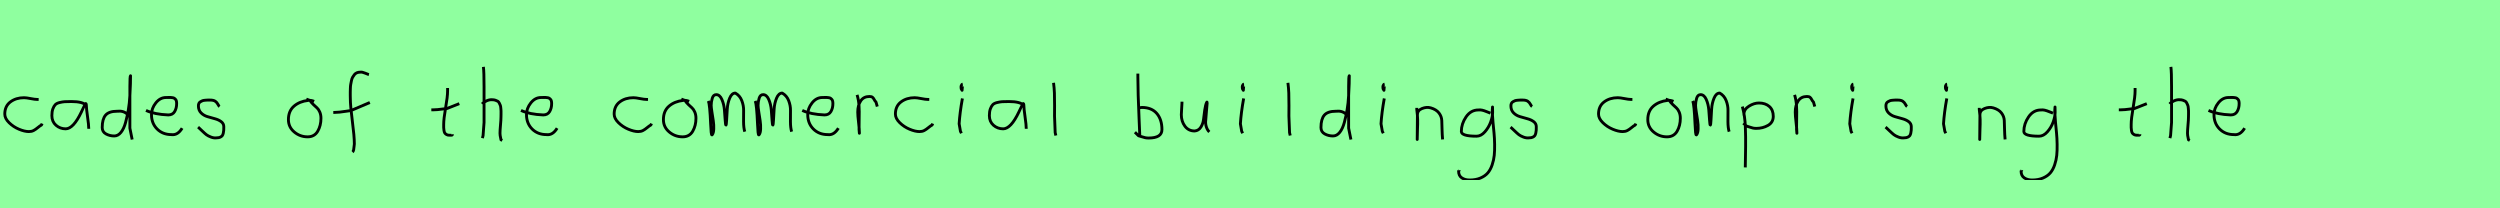 <?xml version="1.0" encoding="utf-8" standalone="no"?>
<!DOCTYPE svg PUBLIC "-//W3C//DTD SVG 1.1//EN"
  "http://www.w3.org/Graphics/SVG/1.1/DTD/svg11.dtd">
<svg xmlns:xlink="http://www.w3.org/1999/xlink" width="864pt" height="72pt" viewBox="0 0 864 72" xmlns="http://www.w3.org/2000/svg" version="1.1">
 <defs>
  <style type="text/css">*{stroke-linejoin: round; stroke-linecap: butt}</style>
 </defs>
 <g id="figure_1">
  <g id="patch_1">
   <path d="M 0 72 
L 864 72 
L 864 0 
L 0 0 
z
" style="fill: #8fff9f"/>
  </g>
  <g id="axes_1">
   <g id="patch_2">
    <path d="M 13.357 34.365 
Q 13.357 34.365 12.861 34.365 
Q 12.067 34.365 10.58 34.068 
Q 9.092 33.77 8.298 33.77 
Q 5.521 33.77 3.587 35.225 
Q 1.653 36.68 1.653 39.424 
Q 1.653 40.944 3.141 42.399 
Q 4.629 43.854 6.563 44.664 
Q 8.497 45.474 9.984 45.474 
Q 10.91 45.474 11.604 45.11 
Q 12.299 44.747 13.043 44.118 
Q 13.787 43.49 14.349 43.193 
L 14.547 42.697 
" clip-path="url(#peb10c34d3b)" style="fill: none; stroke: #000000; stroke-linejoin: miter"/>
   </g>
  </g>
  <g id="axes_2">
   <g id="patch_3">
    <path d="M 29.844 36.442 
Q 28.635 35.095 24.663 35.095 
Q 23.143 35.095 22.366 35.146 
Q 21.588 35.198 20.587 35.44 
Q 19.585 35.682 19.101 36.183 
Q 18.618 36.684 18.272 37.616 
Q 17.927 38.549 17.927 39.965 
Q 17.927 42.037 19.343 43.281 
Q 20.759 44.524 22.694 44.524 
Q 25.354 44.524 28.117 38.721 
Q 29.464 35.855 29.464 35.82 
Q 29.809 35.578 29.844 36.442 
Q 29.844 37.513 30.258 40.362 
Q 30.673 43.212 30.673 44.524 
" clip-path="url(#p1f07b4d7e8)" style="fill: none; stroke: #000000; stroke-linejoin: miter"/>
   </g>
  </g>
  <g id="axes_3">
   <g id="patch_4">
    <path d="M 44.099 39.569 
Q 42.749 38.182 40.5 38.444 
Q 37.651 38.444 36.489 39.794 
Q 35.326 41.144 35.326 44.068 
Q 35.326 45.567 36.62 46.28 
Q 37.913 46.992 39.488 46.992 
Q 40.8 46.992 41.812 45.736 
Q 42.824 44.48 43.405 42.306 
Q 43.987 40.131 44.361 37.938 
Q 44.736 35.745 44.886 33.046 
Q 45.036 30.347 45.074 28.978 
Q 45.111 27.61 45.111 26.185 
Q 44.886 26.26 44.886 29.897 
L 44.886 44.293 
L 45.674 48.229 
" clip-path="url(#pec55785857)" style="fill: none; stroke: #000000; stroke-linejoin: miter"/>
   </g>
  </g>
  <g id="axes_4">
   <g id="patch_5">
    <path d="M 50.458 38.161 
Q 53.43 39.536 58.149 39.721 
Q 59.672 39.721 60.36 38.551 
Q 61.047 37.381 61.047 35.82 
Q 61.047 35.3 60.954 34.91 
Q 60.861 34.52 60.62 34.297 
Q 60.378 34.074 60.211 33.944 
Q 60.044 33.814 59.598 33.758 
Q 59.152 33.702 58.948 33.684 
Q 58.744 33.665 58.168 33.684 
Q 57.592 33.702 57.369 33.702 
Q 55.325 33.702 53.839 35.578 
Q 52.353 37.455 52.353 39.61 
Q 52.353 42.62 54.285 44.57 
Q 56.217 46.521 59.264 46.521 
Q 61.419 46.818 62.942 44.292 
" clip-path="url(#p3a1d459bca)" style="fill: none; stroke: #000000; stroke-linejoin: miter"/>
   </g>
  </g>
  <g id="axes_5">
   <g id="patch_6">
    <path d="M 68.457 43.918 
Q 68.757 44.18 69.77 45.155 
Q 70.782 46.13 71.344 46.561 
Q 71.907 46.992 72.937 47.386 
Q 73.968 47.779 74.981 47.629 
Q 75.655 47.629 76.124 47.404 
Q 76.593 47.179 76.818 46.879 
Q 77.043 46.58 77.174 45.98 
Q 77.305 45.38 77.324 44.967 
Q 77.343 44.555 77.343 43.805 
Q 77.343 42.718 76.443 42.043 
Q 75.543 41.368 74.25 41.031 
Q 72.956 40.694 71.663 40.3 
Q 70.369 39.906 69.47 38.988 
Q 68.57 38.069 68.57 36.607 
Q 68.57 36.082 68.739 35.726 
Q 68.907 35.37 69.301 35.145 
Q 69.695 34.92 69.976 34.808 
Q 70.257 34.695 70.913 34.639 
Q 71.569 34.583 71.757 34.583 
Q 71.944 34.583 72.619 34.583 
Q 73.818 34.583 74.4 34.995 
Q 74.981 35.408 75.299 36.026 
Q 75.618 36.645 75.88 36.832 
" clip-path="url(#paa74e8708f)" style="fill: none; stroke: #000000; stroke-linejoin: miter"/>
   </g>
  </g>
  <g id="axes_6"/>
  <g id="axes_7">
   <g id="patch_7">
    <path d="M 108.562 35.033 
Q 107.512 34.583 106.537 34.695 
Q 103.5 35.033 101.589 36.701 
Q 99.677 38.369 99.677 41.331 
Q 99.677 43.918 101.682 45.605 
Q 103.688 47.292 106.312 47.292 
Q 108.674 47.292 109.799 45.361 
Q 110.923 43.43 110.923 40.881 
Q 110.923 39.644 110.511 38.707 
Q 110.099 37.769 109.574 37.301 
Q 109.049 36.832 108.299 36.12 
Q 107.549 35.408 107.1 34.695 
L 105.862 34.245 
" clip-path="url(#p8346c36749)" style="fill: none; stroke: #000000; stroke-linejoin: miter"/>
   </g>
  </g>
  <g id="axes_8">
   <g id="patch_8">
    <path d="M 115.184 38.853 
L 115.612 38.853 
Q 116.433 38.853 117.396 38.746 
Q 118.36 38.639 119.52 38.461 
Q 120.679 38.282 121.286 38.211 
L 127.816 35.427 
M 127.495 25.793 
Q 127.209 25.722 126.174 25.276 
Q 125.14 24.83 124.497 24.937 
Q 123.855 24.937 123.338 25.151 
Q 122.82 25.365 122.481 25.793 
Q 122.142 26.221 121.875 26.685 
Q 121.607 27.149 121.464 27.863 
Q 121.322 28.576 121.215 29.129 
Q 121.107 29.683 121.09 30.503 
Q 121.072 31.324 121.054 31.77 
Q 121.036 32.216 121.054 32.965 
Q 121.072 33.715 121.072 33.929 
Q 121.072 36.605 121.768 41.85 
Q 122.463 47.096 122.463 49.772 
Q 122.392 50.057 122.356 50.682 
Q 122.321 51.306 122.214 51.806 
Q 122.107 52.305 121.821 52.555 
" clip-path="url(#p7409844241)" style="fill: none; stroke: #000000; stroke-linejoin: miter"/>
   </g>
  </g>
  <g id="axes_9"/>
  <g id="axes_10">
   <g id="patch_9">
    <path d="M 149.064 37.957 
L 149.739 37.957 
Q 150.451 37.957 151.238 37.882 
Q 152.026 37.807 152.982 37.676 
Q 153.937 37.545 154.462 37.507 
L 158.736 35.82 
M 154.687 30.421 
L 154.687 31.434 
Q 154.687 33.383 154.012 37.207 
Q 153.338 41.031 153.338 43.018 
Q 153.338 43.805 153.338 44.105 
Q 153.338 44.405 153.431 45.042 
Q 153.525 45.68 153.713 45.961 
Q 153.9 46.242 154.294 46.486 
Q 154.687 46.729 155.25 46.729 
Q 155.362 46.692 155.681 46.729 
Q 155.999 46.767 156.187 46.711 
Q 156.374 46.655 156.374 46.392 
" clip-path="url(#p38e8156088)" style="fill: none; stroke: #000000; stroke-linejoin: miter"/>
   </g>
  </g>
  <g id="axes_11">
   <g id="patch_10">
    <path d="M 166.613 35.932 
Q 167.213 35.258 168.207 34.827 
Q 169.2 34.395 170.1 34.47 
Q 170.737 34.47 171.225 34.639 
Q 171.712 34.808 172.031 34.995 
Q 172.349 35.183 172.574 35.67 
Q 172.799 36.157 172.912 36.42 
Q 173.024 36.682 173.08 37.376 
Q 173.137 38.069 173.155 38.332 
Q 173.174 38.594 173.155 39.419 
Q 173.137 40.244 173.137 40.431 
Q 173.137 41.368 172.968 43.243 
Q 172.799 45.117 172.799 46.055 
Q 172.799 46.467 172.855 46.823 
Q 172.912 47.179 173.005 47.61 
Q 173.099 48.042 173.137 48.304 
L 173.587 48.529 
M 167.063 23.111 
Q 167.288 24.798 167.288 29.972 
L 167.288 42.343 
L 166.951 46.842 
L 166.726 47.742 
" clip-path="url(#pf6c080534d)" style="fill: none; stroke: #000000; stroke-linejoin: miter"/>
   </g>
  </g>
  <g id="axes_12">
   <g id="patch_11">
    <path d="M 180.058 38.161 
Q 183.03 39.536 187.749 39.721 
Q 189.272 39.721 189.96 38.551 
Q 190.647 37.381 190.647 35.82 
Q 190.647 35.3 190.554 34.91 
Q 190.461 34.52 190.22 34.297 
Q 189.978 34.074 189.811 33.944 
Q 189.644 33.814 189.198 33.758 
Q 188.752 33.702 188.548 33.684 
Q 188.344 33.665 187.768 33.684 
Q 187.192 33.702 186.969 33.702 
Q 184.925 33.702 183.439 35.578 
Q 181.953 37.455 181.953 39.61 
Q 181.953 42.62 183.885 44.57 
Q 185.817 46.521 188.864 46.521 
Q 191.019 46.818 192.542 44.292 
" clip-path="url(#pa2f493275b)" style="fill: none; stroke: #000000; stroke-linejoin: miter"/>
   </g>
  </g>
  <g id="axes_13"/>
  <g id="axes_14">
   <g id="patch_12">
    <path d="M 223.957 34.365 
Q 223.957 34.365 223.461 34.365 
Q 222.667 34.365 221.18 34.068 
Q 219.692 33.77 218.898 33.77 
Q 216.121 33.77 214.187 35.225 
Q 212.253 36.68 212.253 39.424 
Q 212.253 40.944 213.741 42.399 
Q 215.229 43.854 217.163 44.664 
Q 219.097 45.474 220.584 45.474 
Q 221.51 45.474 222.204 45.11 
Q 222.899 44.747 223.643 44.118 
Q 224.387 43.49 224.949 43.193 
L 225.147 42.697 
" clip-path="url(#pb1d0328f55)" style="fill: none; stroke: #000000; stroke-linejoin: miter"/>
   </g>
  </g>
  <g id="axes_15">
   <g id="patch_13">
    <path d="M 238.162 35.033 
Q 237.112 34.583 236.137 34.695 
Q 233.1 35.033 231.189 36.701 
Q 229.277 38.369 229.277 41.331 
Q 229.277 43.918 231.282 45.605 
Q 233.288 47.292 235.912 47.292 
Q 238.274 47.292 239.399 45.361 
Q 240.523 43.43 240.523 40.881 
Q 240.523 39.644 240.111 38.707 
Q 239.699 37.769 239.174 37.301 
Q 238.649 36.832 237.899 36.12 
Q 237.149 35.408 236.7 34.695 
L 235.462 34.245 
" clip-path="url(#p6e3e45090c)" style="fill: none; stroke: #000000; stroke-linejoin: miter"/>
   </g>
  </g>
  <g id="axes_16">
   <g id="patch_14">
    <path d="M 244.808 34.88 
Q 245.314 36.073 245.604 42.871 
Q 245.748 46.632 246.037 46.632 
Q 246.074 46.632 246.11 46.596 
Q 246.616 46.017 246.67 44.589 
Q 246.725 43.161 246.508 41.75 
Q 246.291 40.34 246.037 38.713 
Q 245.784 37.086 245.784 36.399 
Q 245.784 35.169 246.164 33.94 
Q 246.544 32.71 247.52 32.71 
Q 248.75 32.71 249.473 34.355 
Q 250.196 36.001 250.359 37.972 
Q 250.521 39.942 250.63 41.588 
Q 250.738 43.233 250.883 43.233 
Q 251.028 43.233 251.118 41.497 
Q 251.208 39.762 251.335 37.7 
Q 251.462 35.639 252.185 33.903 
Q 252.908 32.168 254.137 32.168 
Q 255.692 33.036 256.361 34.771 
Q 257.03 36.507 256.994 38.189 
Q 256.958 39.87 256.976 42.058 
Q 256.994 44.245 257.392 45.511 
" clip-path="url(#p9bc8ee2246)" style="fill: none; stroke: #000000; stroke-linejoin: miter"/>
   </g>
  </g>
  <g id="axes_17">
   <g id="patch_15">
    <path d="M 261.008 34.88 
Q 261.514 36.073 261.804 42.871 
Q 261.948 46.632 262.238 46.632 
Q 262.274 46.632 262.31 46.596 
Q 262.816 46.017 262.87 44.589 
Q 262.925 43.161 262.708 41.75 
Q 262.491 40.34 262.238 38.713 
Q 261.984 37.086 261.984 36.399 
Q 261.984 35.169 262.364 33.94 
Q 262.744 32.71 263.72 32.71 
Q 264.95 32.71 265.673 34.355 
Q 266.396 36.001 266.559 37.972 
Q 266.721 39.942 266.83 41.588 
Q 266.938 43.233 267.083 43.233 
Q 267.228 43.233 267.318 41.497 
Q 267.408 39.762 267.535 37.7 
Q 267.662 35.639 268.385 33.903 
Q 269.108 32.168 270.337 32.168 
Q 271.892 33.036 272.561 34.771 
Q 273.23 36.507 273.194 38.189 
Q 273.158 39.87 273.176 42.058 
Q 273.194 44.245 273.592 45.511 
" clip-path="url(#pb91153d1c7)" style="fill: none; stroke: #000000; stroke-linejoin: miter"/>
   </g>
  </g>
  <g id="axes_18">
   <g id="patch_16">
    <path d="M 277.258 38.161 
Q 280.23 39.536 284.949 39.721 
Q 286.472 39.721 287.16 38.551 
Q 287.847 37.381 287.847 35.82 
Q 287.847 35.3 287.754 34.91 
Q 287.661 34.52 287.42 34.297 
Q 287.178 34.074 287.011 33.944 
Q 286.844 33.814 286.398 33.758 
Q 285.952 33.702 285.748 33.684 
Q 285.544 33.665 284.968 33.684 
Q 284.392 33.702 284.169 33.702 
Q 282.125 33.702 280.639 35.578 
Q 279.153 37.455 279.153 39.61 
Q 279.153 42.62 281.085 44.57 
Q 283.017 46.521 286.064 46.521 
Q 288.219 46.818 289.742 44.292 
" clip-path="url(#pbfef5e756c)" style="fill: none; stroke: #000000; stroke-linejoin: miter"/>
   </g>
  </g>
  <g id="axes_19">
   <g id="patch_17">
    <path d="M 296.213 32.783 
Q 296.738 34.508 296.87 36.457 
Q 297.001 38.407 296.926 40.956 
Q 296.851 43.505 296.888 44.705 
L 297.001 46.055 
L 297.001 45.83 
Q 297.001 44.668 296.72 42.306 
Q 296.438 39.944 296.438 38.744 
Q 296.438 36.42 297.451 34.883 
Q 298.463 33.346 300.487 33.346 
Q 301.2 33.346 301.537 33.627 
Q 301.874 33.908 302.137 34.433 
Q 302.399 34.958 302.737 35.258 
L 303.187 36.832 
" clip-path="url(#pf95084bc5f)" style="fill: none; stroke: #000000; stroke-linejoin: miter"/>
   </g>
  </g>
  <g id="axes_20">
   <g id="patch_18">
    <path d="M 321.157 34.365 
Q 321.157 34.365 320.661 34.365 
Q 319.867 34.365 318.38 34.068 
Q 316.892 33.77 316.098 33.77 
Q 313.321 33.77 311.387 35.225 
Q 309.453 36.68 309.453 39.424 
Q 309.453 40.944 310.941 42.399 
Q 312.429 43.854 314.363 44.664 
Q 316.297 45.474 317.784 45.474 
Q 318.71 45.474 319.404 45.11 
Q 320.099 44.747 320.843 44.118 
Q 321.587 43.49 322.149 43.193 
L 322.347 42.697 
" clip-path="url(#p2cc261ed1f)" style="fill: none; stroke: #000000; stroke-linejoin: miter"/>
   </g>
  </g>
  <g id="axes_21">
   <g id="patch_19">
    <path d="M 332.719 29.072 
Q 332.344 29.147 332.212 29.578 
Q 332.081 30.009 332.156 30.421 
Q 332.156 30.571 332.194 30.703 
Q 332.231 30.834 332.287 30.89 
Q 332.344 30.946 332.4 31.04 
Q 332.456 31.134 332.494 31.209 
L 332.606 29.859 
M 332.606 34.02 
Q 331.706 39.007 331.481 42.793 
L 331.931 45.38 
L 332.269 46.055 
" clip-path="url(#pe3ee78fdc3)" style="fill: none; stroke: #000000; stroke-linejoin: miter"/>
   </g>
  </g>
  <g id="axes_22">
   <g id="patch_20">
    <path d="M 353.844 36.442 
Q 352.635 35.095 348.663 35.095 
Q 347.143 35.095 346.366 35.146 
Q 345.588 35.198 344.587 35.44 
Q 343.585 35.682 343.101 36.183 
Q 342.618 36.684 342.272 37.616 
Q 341.927 38.549 341.927 39.965 
Q 341.927 42.037 343.343 43.281 
Q 344.759 44.524 346.694 44.524 
Q 349.354 44.524 352.117 38.721 
Q 353.464 35.855 353.464 35.82 
Q 353.809 35.578 353.844 36.442 
Q 353.844 37.513 354.258 40.362 
Q 354.673 43.212 354.673 44.524 
" clip-path="url(#pab46d659c0)" style="fill: none; stroke: #000000; stroke-linejoin: miter"/>
   </g>
  </g>
  <g id="axes_23">
   <g id="patch_21">
    <path d="M 364.106 28.622 
Q 364.331 30.347 364.406 32.146 
Q 364.481 33.946 364.463 36.551 
Q 364.444 39.157 364.444 40.094 
Q 364.444 40.131 364.669 45.83 
L 364.894 46.842 
" clip-path="url(#p752e45aeca)" style="fill: none; stroke: #000000; stroke-linejoin: miter"/>
   </g>
  </g>
  <g id="axes_24"/>
  <g id="axes_25">
   <g id="patch_22">
    <path d="M 393.357 37.245 
Q 394.407 37.207 394.594 37.132 
Q 398.006 37.132 399.787 39.213 
Q 401.567 41.293 401.567 44.78 
Q 401.567 47.704 396.956 47.704 
Q 396.319 47.704 395.775 47.592 
Q 395.232 47.479 394.594 47.254 
Q 393.957 47.029 393.47 46.917 
L 392.233 45.68 
M 393.245 25.435 
L 393.245 26.56 
Q 393.245 29.409 393.357 33.008 
Q 393.47 36.607 393.657 40.9 
Q 393.845 45.192 393.92 47.142 
" clip-path="url(#p9b64b00ddc)" style="fill: none; stroke: #000000; stroke-linejoin: miter"/>
   </g>
  </g>
  <g id="axes_26">
   <g id="patch_23">
    <path d="M 408.489 35.145 
Q 408.489 35.145 408.489 35.595 
Q 408.489 36.27 408.376 37.62 
Q 408.264 38.969 408.264 39.644 
Q 408.264 41.931 409.501 43.599 
Q 410.738 45.267 412.875 45.267 
Q 414.262 45.155 415.031 43.918 
Q 415.799 42.681 415.949 41.237 
Q 416.099 39.794 416.362 37.994 
Q 416.624 36.195 417.036 35.37 
Q 417.186 35.07 417.186 35.67 
Q 417.186 36.27 416.924 38.707 
Q 416.699 41.031 416.699 41.556 
Q 416.549 42.643 416.886 43.768 
Q 417.224 44.892 417.936 45.605 
" clip-path="url(#p51b6b481eb)" style="fill: none; stroke: #000000; stroke-linejoin: miter"/>
   </g>
  </g>
  <g id="axes_27">
   <g id="patch_24">
    <path d="M 429.919 29.072 
Q 429.544 29.147 429.412 29.578 
Q 429.281 30.009 429.356 30.421 
Q 429.356 30.571 429.394 30.703 
Q 429.431 30.834 429.487 30.89 
Q 429.544 30.946 429.6 31.04 
Q 429.656 31.134 429.694 31.209 
L 429.806 29.859 
M 429.806 34.02 
Q 428.906 39.007 428.681 42.793 
L 429.131 45.38 
L 429.469 46.055 
" clip-path="url(#p09d5dfaec0)" style="fill: none; stroke: #000000; stroke-linejoin: miter"/>
   </g>
  </g>
  <g id="axes_28">
   <g id="patch_25">
    <path d="M 445.106 28.622 
Q 445.331 30.347 445.406 32.146 
Q 445.481 33.946 445.463 36.551 
Q 445.444 39.157 445.444 40.094 
Q 445.444 40.131 445.669 45.83 
L 445.894 46.842 
" clip-path="url(#pa9cab15e2a)" style="fill: none; stroke: #000000; stroke-linejoin: miter"/>
   </g>
  </g>
  <g id="axes_29">
   <g id="patch_26">
    <path d="M 465.299 39.569 
Q 463.949 38.182 461.7 38.444 
Q 458.851 38.444 457.689 39.794 
Q 456.526 41.144 456.526 44.068 
Q 456.526 45.567 457.82 46.28 
Q 459.113 46.992 460.688 46.992 
Q 462 46.992 463.012 45.736 
Q 464.024 44.48 464.605 42.306 
Q 465.187 40.131 465.561 37.938 
Q 465.936 35.745 466.086 33.046 
Q 466.236 30.347 466.274 28.978 
Q 466.311 27.61 466.311 26.185 
Q 466.086 26.26 466.086 29.897 
L 466.086 44.293 
L 466.874 48.229 
" clip-path="url(#p0894bcfd29)" style="fill: none; stroke: #000000; stroke-linejoin: miter"/>
   </g>
  </g>
  <g id="axes_30">
   <g id="patch_27">
    <path d="M 478.519 29.072 
Q 478.144 29.147 478.012 29.578 
Q 477.881 30.009 477.956 30.421 
Q 477.956 30.571 477.994 30.703 
Q 478.031 30.834 478.087 30.89 
Q 478.144 30.946 478.2 31.04 
Q 478.256 31.134 478.294 31.209 
L 478.406 29.859 
M 478.406 34.02 
Q 477.506 39.007 477.281 42.793 
L 477.731 45.38 
L 478.069 46.055 
" clip-path="url(#p857c8906aa)" style="fill: none; stroke: #000000; stroke-linejoin: miter"/>
   </g>
  </g>
  <g id="axes_31">
   <g id="patch_28">
    <path d="M 489.639 37.282 
L 489.639 37.844 
Q 489.901 39.869 489.939 41.312 
Q 489.976 42.756 489.882 44.668 
Q 489.789 46.58 489.789 48.192 
L 489.864 39.644 
Q 489.864 38.144 491.457 37.507 
Q 493.05 36.87 494.475 37.282 
Q 496.387 37.844 497.305 39.044 
Q 498.224 40.244 498.28 41.668 
Q 498.336 43.093 498.374 44.818 
Q 498.411 46.542 498.561 48.192 
" clip-path="url(#pe60a2ccc5e)" style="fill: none; stroke: #000000; stroke-linejoin: miter"/>
   </g>
  </g>
  <g id="axes_32">
   <g id="patch_29">
    <path d="M 515.087 39.096 
Q 514.832 39.024 513.868 38.623 
Q 512.903 38.223 512.248 38.077 
Q 511.592 37.931 510.937 38.004 
Q 508.316 38.004 506.678 40.389 
Q 505.04 42.773 505.04 45.431 
Q 505.04 47.069 510.282 47.069 
Q 511.847 47.069 513.176 45.558 
Q 514.505 44.047 515.178 42.173 
Q 515.852 40.298 515.852 38.769 
Q 515.852 37.276 515.815 36.985 
L 515.742 38.077 
Q 515.742 38.55 515.742 38.987 
Q 515.779 40.189 515.979 42.282 
Q 516.179 44.375 516.343 46.05 
Q 516.507 47.724 516.543 49.872 
Q 516.58 52.02 516.416 53.658 
Q 516.252 55.296 515.688 56.971 
Q 515.124 58.646 514.195 59.738 
Q 513.267 60.83 511.665 61.522 
Q 510.063 62.213 507.916 62.213 
Q 506.277 62.213 505.185 61.467 
Q 504.093 60.721 504.093 59.155 
Q 504.02 58.937 504.057 58.937 
Q 504.093 58.937 504.202 58.937 
Q 504.311 58.937 504.311 58.828 
" clip-path="url(#pa8c33f7d72)" style="fill: none; stroke: #000000; stroke-linejoin: miter"/>
   </g>
  </g>
  <g id="axes_33">
   <g id="patch_30">
    <path d="M 522.057 43.918 
Q 522.357 44.18 523.37 45.155 
Q 524.382 46.13 524.944 46.561 
Q 525.507 46.992 526.537 47.386 
Q 527.568 47.779 528.581 47.629 
Q 529.255 47.629 529.724 47.404 
Q 530.193 47.179 530.418 46.879 
Q 530.643 46.58 530.774 45.98 
Q 530.905 45.38 530.924 44.967 
Q 530.943 44.555 530.943 43.805 
Q 530.943 42.718 530.043 42.043 
Q 529.143 41.368 527.85 41.031 
Q 526.556 40.694 525.263 40.3 
Q 523.969 39.906 523.07 38.988 
Q 522.17 38.069 522.17 36.607 
Q 522.17 36.082 522.339 35.726 
Q 522.507 35.37 522.901 35.145 
Q 523.295 34.92 523.576 34.808 
Q 523.857 34.695 524.513 34.639 
Q 525.169 34.583 525.357 34.583 
Q 525.544 34.583 526.219 34.583 
Q 527.418 34.583 528 34.995 
Q 528.581 35.408 528.899 36.026 
Q 529.218 36.645 529.48 36.832 
" clip-path="url(#pdf0f05678f)" style="fill: none; stroke: #000000; stroke-linejoin: miter"/>
   </g>
  </g>
  <g id="axes_34"/>
  <g id="axes_35">
   <g id="patch_31">
    <path d="M 564.157 34.365 
Q 564.157 34.365 563.661 34.365 
Q 562.867 34.365 561.38 34.068 
Q 559.892 33.77 559.098 33.77 
Q 556.321 33.77 554.387 35.225 
Q 552.453 36.68 552.453 39.424 
Q 552.453 40.944 553.941 42.399 
Q 555.429 43.854 557.363 44.664 
Q 559.297 45.474 560.784 45.474 
Q 561.71 45.474 562.404 45.11 
Q 563.099 44.747 563.843 44.118 
Q 564.587 43.49 565.149 43.193 
L 565.347 42.697 
" clip-path="url(#p7aa30aa5b8)" style="fill: none; stroke: #000000; stroke-linejoin: miter"/>
   </g>
  </g>
  <g id="axes_36">
   <g id="patch_32">
    <path d="M 578.362 35.033 
Q 577.312 34.583 576.337 34.695 
Q 573.3 35.033 571.389 36.701 
Q 569.477 38.369 569.477 41.331 
Q 569.477 43.918 571.482 45.605 
Q 573.488 47.292 576.112 47.292 
Q 578.474 47.292 579.599 45.361 
Q 580.723 43.43 580.723 40.881 
Q 580.723 39.644 580.311 38.707 
Q 579.899 37.769 579.374 37.301 
Q 578.849 36.832 578.099 36.12 
Q 577.349 35.408 576.9 34.695 
L 575.662 34.245 
" clip-path="url(#p1df0b46aba)" style="fill: none; stroke: #000000; stroke-linejoin: miter"/>
   </g>
  </g>
  <g id="axes_37">
   <g id="patch_33">
    <path d="M 585.008 34.88 
Q 585.514 36.073 585.804 42.871 
Q 585.948 46.632 586.237 46.632 
Q 586.274 46.632 586.31 46.596 
Q 586.816 46.017 586.87 44.589 
Q 586.925 43.161 586.708 41.75 
Q 586.491 40.34 586.237 38.713 
Q 585.984 37.086 585.984 36.399 
Q 585.984 35.169 586.364 33.94 
Q 586.744 32.71 587.72 32.71 
Q 588.95 32.71 589.673 34.355 
Q 590.396 36.001 590.559 37.972 
Q 590.721 39.942 590.83 41.588 
Q 590.938 43.233 591.083 43.233 
Q 591.228 43.233 591.318 41.497 
Q 591.408 39.762 591.535 37.7 
Q 591.662 35.639 592.385 33.903 
Q 593.108 32.168 594.337 32.168 
Q 595.892 33.036 596.561 34.771 
Q 597.23 36.507 597.194 38.189 
Q 597.158 39.87 597.176 42.058 
Q 597.194 44.245 597.592 45.511 
" clip-path="url(#p1425d7c817)" style="fill: none; stroke: #000000; stroke-linejoin: miter"/>
   </g>
  </g>
  <g id="axes_38">
   <g id="patch_34">
    <path d="M 602.72 39.869 
L 602.72 39.419 
Q 602.72 37.769 604.463 36.682 
Q 606.207 35.595 607.894 35.595 
Q 610.106 35.595 611.474 36.795 
Q 612.842 37.994 612.842 40.206 
Q 612.842 42.306 611.024 43.337 
Q 609.206 44.368 606.994 44.368 
Q 606.319 44.368 605.813 44.255 
Q 605.307 44.143 604.688 43.918 
Q 604.07 43.693 603.62 43.58 
L 602.495 42.568 
M 602.158 36.832 
Q 602.608 38.444 602.87 40.263 
Q 603.132 42.081 603.189 43.749 
Q 603.245 45.417 603.282 47.273 
Q 603.32 49.129 603.282 50.778 
L 603.17 57.864 
" clip-path="url(#p4756736791)" style="fill: none; stroke: #000000; stroke-linejoin: miter"/>
   </g>
  </g>
  <g id="axes_39">
   <g id="patch_35">
    <path d="M 620.213 32.783 
Q 620.738 34.508 620.87 36.457 
Q 621.001 38.407 620.926 40.956 
Q 620.851 43.505 620.888 44.705 
L 621.001 46.055 
L 621.001 45.83 
Q 621.001 44.668 620.72 42.306 
Q 620.438 39.944 620.438 38.744 
Q 620.438 36.42 621.451 34.883 
Q 622.463 33.346 624.487 33.346 
Q 625.2 33.346 625.537 33.627 
Q 625.874 33.908 626.137 34.433 
Q 626.399 34.958 626.737 35.258 
L 627.187 36.832 
" clip-path="url(#pa057a83da1)" style="fill: none; stroke: #000000; stroke-linejoin: miter"/>
   </g>
  </g>
  <g id="axes_40">
   <g id="patch_36">
    <path d="M 640.519 29.072 
Q 640.144 29.147 640.012 29.578 
Q 639.881 30.009 639.956 30.421 
Q 639.956 30.571 639.994 30.703 
Q 640.031 30.834 640.087 30.89 
Q 640.144 30.946 640.2 31.04 
Q 640.256 31.134 640.294 31.209 
L 640.406 29.859 
M 640.406 34.02 
Q 639.506 39.007 639.281 42.793 
L 639.731 45.38 
L 640.069 46.055 
" clip-path="url(#pe9216139c5)" style="fill: none; stroke: #000000; stroke-linejoin: miter"/>
   </g>
  </g>
  <g id="axes_41">
   <g id="patch_37">
    <path d="M 651.657 43.918 
Q 651.957 44.18 652.97 45.155 
Q 653.982 46.13 654.544 46.561 
Q 655.107 46.992 656.137 47.386 
Q 657.168 47.779 658.181 47.629 
Q 658.855 47.629 659.324 47.404 
Q 659.793 47.179 660.018 46.879 
Q 660.243 46.58 660.374 45.98 
Q 660.505 45.38 660.524 44.967 
Q 660.543 44.555 660.543 43.805 
Q 660.543 42.718 659.643 42.043 
Q 658.743 41.368 657.45 41.031 
Q 656.156 40.694 654.863 40.3 
Q 653.569 39.906 652.67 38.988 
Q 651.77 38.069 651.77 36.607 
Q 651.77 36.082 651.939 35.726 
Q 652.107 35.37 652.501 35.145 
Q 652.895 34.92 653.176 34.808 
Q 653.457 34.695 654.113 34.639 
Q 654.769 34.583 654.957 34.583 
Q 655.144 34.583 655.819 34.583 
Q 657.018 34.583 657.6 34.995 
Q 658.181 35.408 658.499 36.026 
Q 658.818 36.645 659.08 36.832 
" clip-path="url(#p0fc098ccc9)" style="fill: none; stroke: #000000; stroke-linejoin: miter"/>
   </g>
  </g>
  <g id="axes_42">
   <g id="patch_38">
    <path d="M 672.919 29.072 
Q 672.544 29.147 672.412 29.578 
Q 672.281 30.009 672.356 30.421 
Q 672.356 30.571 672.394 30.703 
Q 672.431 30.834 672.487 30.89 
Q 672.544 30.946 672.6 31.04 
Q 672.656 31.134 672.694 31.209 
L 672.806 29.859 
M 672.806 34.02 
Q 671.906 39.007 671.681 42.793 
L 672.131 45.38 
L 672.469 46.055 
" clip-path="url(#p45da3844c7)" style="fill: none; stroke: #000000; stroke-linejoin: miter"/>
   </g>
  </g>
  <g id="axes_43">
   <g id="patch_39">
    <path d="M 684.039 37.282 
L 684.039 37.844 
Q 684.301 39.869 684.339 41.312 
Q 684.376 42.756 684.282 44.668 
Q 684.189 46.58 684.189 48.192 
L 684.264 39.644 
Q 684.264 38.144 685.857 37.507 
Q 687.45 36.87 688.875 37.282 
Q 690.787 37.844 691.705 39.044 
Q 692.624 40.244 692.68 41.668 
Q 692.736 43.093 692.774 44.818 
Q 692.811 46.542 692.961 48.192 
" clip-path="url(#p9f86c0b43e)" style="fill: none; stroke: #000000; stroke-linejoin: miter"/>
   </g>
  </g>
  <g id="axes_44">
   <g id="patch_40">
    <path d="M 709.487 39.096 
Q 709.232 39.024 708.268 38.623 
Q 707.303 38.223 706.648 38.077 
Q 705.992 37.931 705.337 38.004 
Q 702.716 38.004 701.078 40.389 
Q 699.44 42.773 699.44 45.431 
Q 699.44 47.069 704.682 47.069 
Q 706.247 47.069 707.576 45.558 
Q 708.905 44.047 709.578 42.173 
Q 710.252 40.298 710.252 38.769 
Q 710.252 37.276 710.215 36.985 
L 710.142 38.077 
Q 710.142 38.55 710.142 38.987 
Q 710.179 40.189 710.379 42.282 
Q 710.579 44.375 710.743 46.05 
Q 710.907 47.724 710.943 49.872 
Q 710.98 52.02 710.816 53.658 
Q 710.652 55.296 710.088 56.971 
Q 709.524 58.646 708.595 59.738 
Q 707.667 60.83 706.065 61.522 
Q 704.463 62.213 702.316 62.213 
Q 700.677 62.213 699.585 61.467 
Q 698.493 60.721 698.493 59.155 
Q 698.42 58.937 698.457 58.937 
Q 698.493 58.937 698.602 58.937 
Q 698.711 58.937 698.711 58.828 
" clip-path="url(#pe884a9af8d)" style="fill: none; stroke: #000000; stroke-linejoin: miter"/>
   </g>
  </g>
  <g id="axes_45"/>
  <g id="axes_46">
   <g id="patch_41">
    <path d="M 732.264 37.957 
L 732.939 37.957 
Q 733.651 37.957 734.438 37.882 
Q 735.226 37.807 736.182 37.676 
Q 737.137 37.545 737.662 37.507 
L 741.936 35.82 
M 737.887 30.421 
L 737.887 31.434 
Q 737.887 33.383 737.212 37.207 
Q 736.538 41.031 736.538 43.018 
Q 736.538 43.805 736.538 44.105 
Q 736.538 44.405 736.631 45.042 
Q 736.725 45.68 736.913 45.961 
Q 737.1 46.242 737.494 46.486 
Q 737.887 46.729 738.45 46.729 
Q 738.562 46.692 738.881 46.729 
Q 739.199 46.767 739.387 46.711 
Q 739.574 46.655 739.574 46.392 
" clip-path="url(#p6506b7ab89)" style="fill: none; stroke: #000000; stroke-linejoin: miter"/>
   </g>
  </g>
  <g id="axes_47">
   <g id="patch_42">
    <path d="M 749.813 35.932 
Q 750.413 35.258 751.407 34.827 
Q 752.4 34.395 753.3 34.47 
Q 753.937 34.47 754.425 34.639 
Q 754.912 34.808 755.231 34.995 
Q 755.549 35.183 755.774 35.67 
Q 755.999 36.157 756.112 36.42 
Q 756.224 36.682 756.28 37.376 
Q 756.337 38.069 756.355 38.332 
Q 756.374 38.594 756.355 39.419 
Q 756.337 40.244 756.337 40.431 
Q 756.337 41.368 756.168 43.243 
Q 755.999 45.117 755.999 46.055 
Q 755.999 46.467 756.055 46.823 
Q 756.112 47.179 756.205 47.61 
Q 756.299 48.042 756.337 48.304 
L 756.787 48.529 
M 750.263 23.111 
Q 750.488 24.798 750.488 29.972 
L 750.488 42.343 
L 750.151 46.842 
L 749.926 47.742 
" clip-path="url(#pe3b70c3419)" style="fill: none; stroke: #000000; stroke-linejoin: miter"/>
   </g>
  </g>
  <g id="axes_48">
   <g id="patch_43">
    <path d="M 763.258 38.161 
Q 766.23 39.536 770.949 39.721 
Q 772.472 39.721 773.16 38.551 
Q 773.847 37.381 773.847 35.82 
Q 773.847 35.3 773.754 34.91 
Q 773.661 34.52 773.42 34.297 
Q 773.178 34.074 773.011 33.944 
Q 772.844 33.814 772.398 33.758 
Q 771.952 33.702 771.748 33.684 
Q 771.544 33.665 770.968 33.684 
Q 770.392 33.702 770.169 33.702 
Q 768.125 33.702 766.639 35.578 
Q 765.153 37.455 765.153 39.61 
Q 765.153 42.62 767.085 44.57 
Q 769.017 46.521 772.064 46.521 
Q 774.219 46.818 775.742 44.292 
" clip-path="url(#pbc33375ac9)" style="fill: none; stroke: #000000; stroke-linejoin: miter"/>
   </g>
  </g>
 </g>
 <defs>
  <clipPath id="peb10c34d3b">
   <rect x="0" y="11.851" width="16.2" height="47.939"/>
  </clipPath>
  <clipPath id="p1f07b4d7e8">
   <rect x="16.2" y="10.777" width="16.2" height="50.085"/>
  </clipPath>
  <clipPath id="pec55785857">
   <rect x="33.452" y="8.64" width="14.096" height="54.36"/>
  </clipPath>
  <clipPath id="p3a1d459bca">
   <rect x="48.6" y="8.882" width="16.2" height="53.876"/>
  </clipPath>
  <clipPath id="paa74e8708f">
   <rect x="66.583" y="8.64" width="12.634" height="54.36"/>
  </clipPath>
  <clipPath id="p8346c36749">
   <rect x="97.802" y="8.64" width="14.996" height="54.36"/>
  </clipPath>
  <clipPath id="p7409844241">
   <rect x="113.4" y="9.95" width="16.2" height="51.74"/>
  </clipPath>
  <clipPath id="p38e8156088">
   <rect x="147.189" y="8.64" width="13.421" height="54.36"/>
  </clipPath>
  <clipPath id="pf6c080534d">
   <rect x="164.739" y="8.64" width="10.722" height="54.36"/>
  </clipPath>
  <clipPath id="pa2f493275b">
   <rect x="178.2" y="8.882" width="16.2" height="53.876"/>
  </clipPath>
  <clipPath id="pb1d0328f55">
   <rect x="210.6" y="11.851" width="16.2" height="47.939"/>
  </clipPath>
  <clipPath id="p6e3e45090c">
   <rect x="227.402" y="8.64" width="14.996" height="54.36"/>
  </clipPath>
  <clipPath id="p9bc8ee2246">
   <rect x="243" y="9.603" width="16.2" height="52.433"/>
  </clipPath>
  <clipPath id="pb91153d1c7">
   <rect x="259.2" y="9.603" width="16.2" height="52.433"/>
  </clipPath>
  <clipPath id="pbfef5e756c">
   <rect x="275.4" y="8.882" width="16.2" height="53.876"/>
  </clipPath>
  <clipPath id="pf95084bc5f">
   <rect x="294.339" y="8.64" width="10.722" height="54.36"/>
  </clipPath>
  <clipPath id="p2cc261ed1f">
   <rect x="307.8" y="11.851" width="16.2" height="47.939"/>
  </clipPath>
  <clipPath id="pe3ee78fdc3">
   <rect x="329.607" y="8.64" width="4.986" height="54.36"/>
  </clipPath>
  <clipPath id="pab46d659c0">
   <rect x="340.2" y="10.777" width="16.2" height="50.085"/>
  </clipPath>
  <clipPath id="p752e45aeca">
   <rect x="362.232" y="8.64" width="4.536" height="54.36"/>
  </clipPath>
  <clipPath id="p9b64b00ddc">
   <rect x="390.358" y="8.64" width="13.084" height="54.36"/>
  </clipPath>
  <clipPath id="p51b6b481eb">
   <rect x="406.389" y="8.64" width="13.421" height="54.36"/>
  </clipPath>
  <clipPath id="p09d5dfaec0">
   <rect x="426.807" y="8.64" width="4.986" height="54.36"/>
  </clipPath>
  <clipPath id="pa9cab15e2a">
   <rect x="443.232" y="8.64" width="4.536" height="54.36"/>
  </clipPath>
  <clipPath id="p0894bcfd29">
   <rect x="454.652" y="8.64" width="14.096" height="54.36"/>
  </clipPath>
  <clipPath id="p857c8906aa">
   <rect x="475.407" y="8.64" width="4.986" height="54.36"/>
  </clipPath>
  <clipPath id="pe60a2ccc5e">
   <rect x="487.764" y="8.64" width="12.672" height="54.36"/>
  </clipPath>
  <clipPath id="pa8c33f7d72">
   <rect x="502.2" y="9.427" width="16.2" height="52.787"/>
  </clipPath>
  <clipPath id="pdf0f05678f">
   <rect x="520.183" y="8.64" width="12.634" height="54.36"/>
  </clipPath>
  <clipPath id="p7aa30aa5b8">
   <rect x="550.8" y="11.851" width="16.2" height="47.939"/>
  </clipPath>
  <clipPath id="p1df0b46aba">
   <rect x="567.602" y="8.64" width="14.996" height="54.36"/>
  </clipPath>
  <clipPath id="p1425d7c817">
   <rect x="583.2" y="9.603" width="16.2" height="52.433"/>
  </clipPath>
  <clipPath id="p4756736791">
   <rect x="600.283" y="8.64" width="14.434" height="54.36"/>
  </clipPath>
  <clipPath id="pa057a83da1">
   <rect x="618.339" y="8.64" width="10.722" height="54.36"/>
  </clipPath>
  <clipPath id="pe9216139c5">
   <rect x="637.407" y="8.64" width="4.986" height="54.36"/>
  </clipPath>
  <clipPath id="p0fc098ccc9">
   <rect x="649.783" y="8.64" width="12.634" height="54.36"/>
  </clipPath>
  <clipPath id="p45da3844c7">
   <rect x="669.807" y="8.64" width="4.986" height="54.36"/>
  </clipPath>
  <clipPath id="p9f86c0b43e">
   <rect x="682.164" y="8.64" width="12.672" height="54.36"/>
  </clipPath>
  <clipPath id="pe884a9af8d">
   <rect x="696.6" y="9.427" width="16.2" height="52.787"/>
  </clipPath>
  <clipPath id="p6506b7ab89">
   <rect x="730.389" y="8.64" width="13.421" height="54.36"/>
  </clipPath>
  <clipPath id="pe3b70c3419">
   <rect x="747.939" y="8.64" width="10.722" height="54.36"/>
  </clipPath>
  <clipPath id="pbc33375ac9">
   <rect x="761.4" y="8.882" width="16.2" height="53.876"/>
  </clipPath>
 </defs>
</svg>
